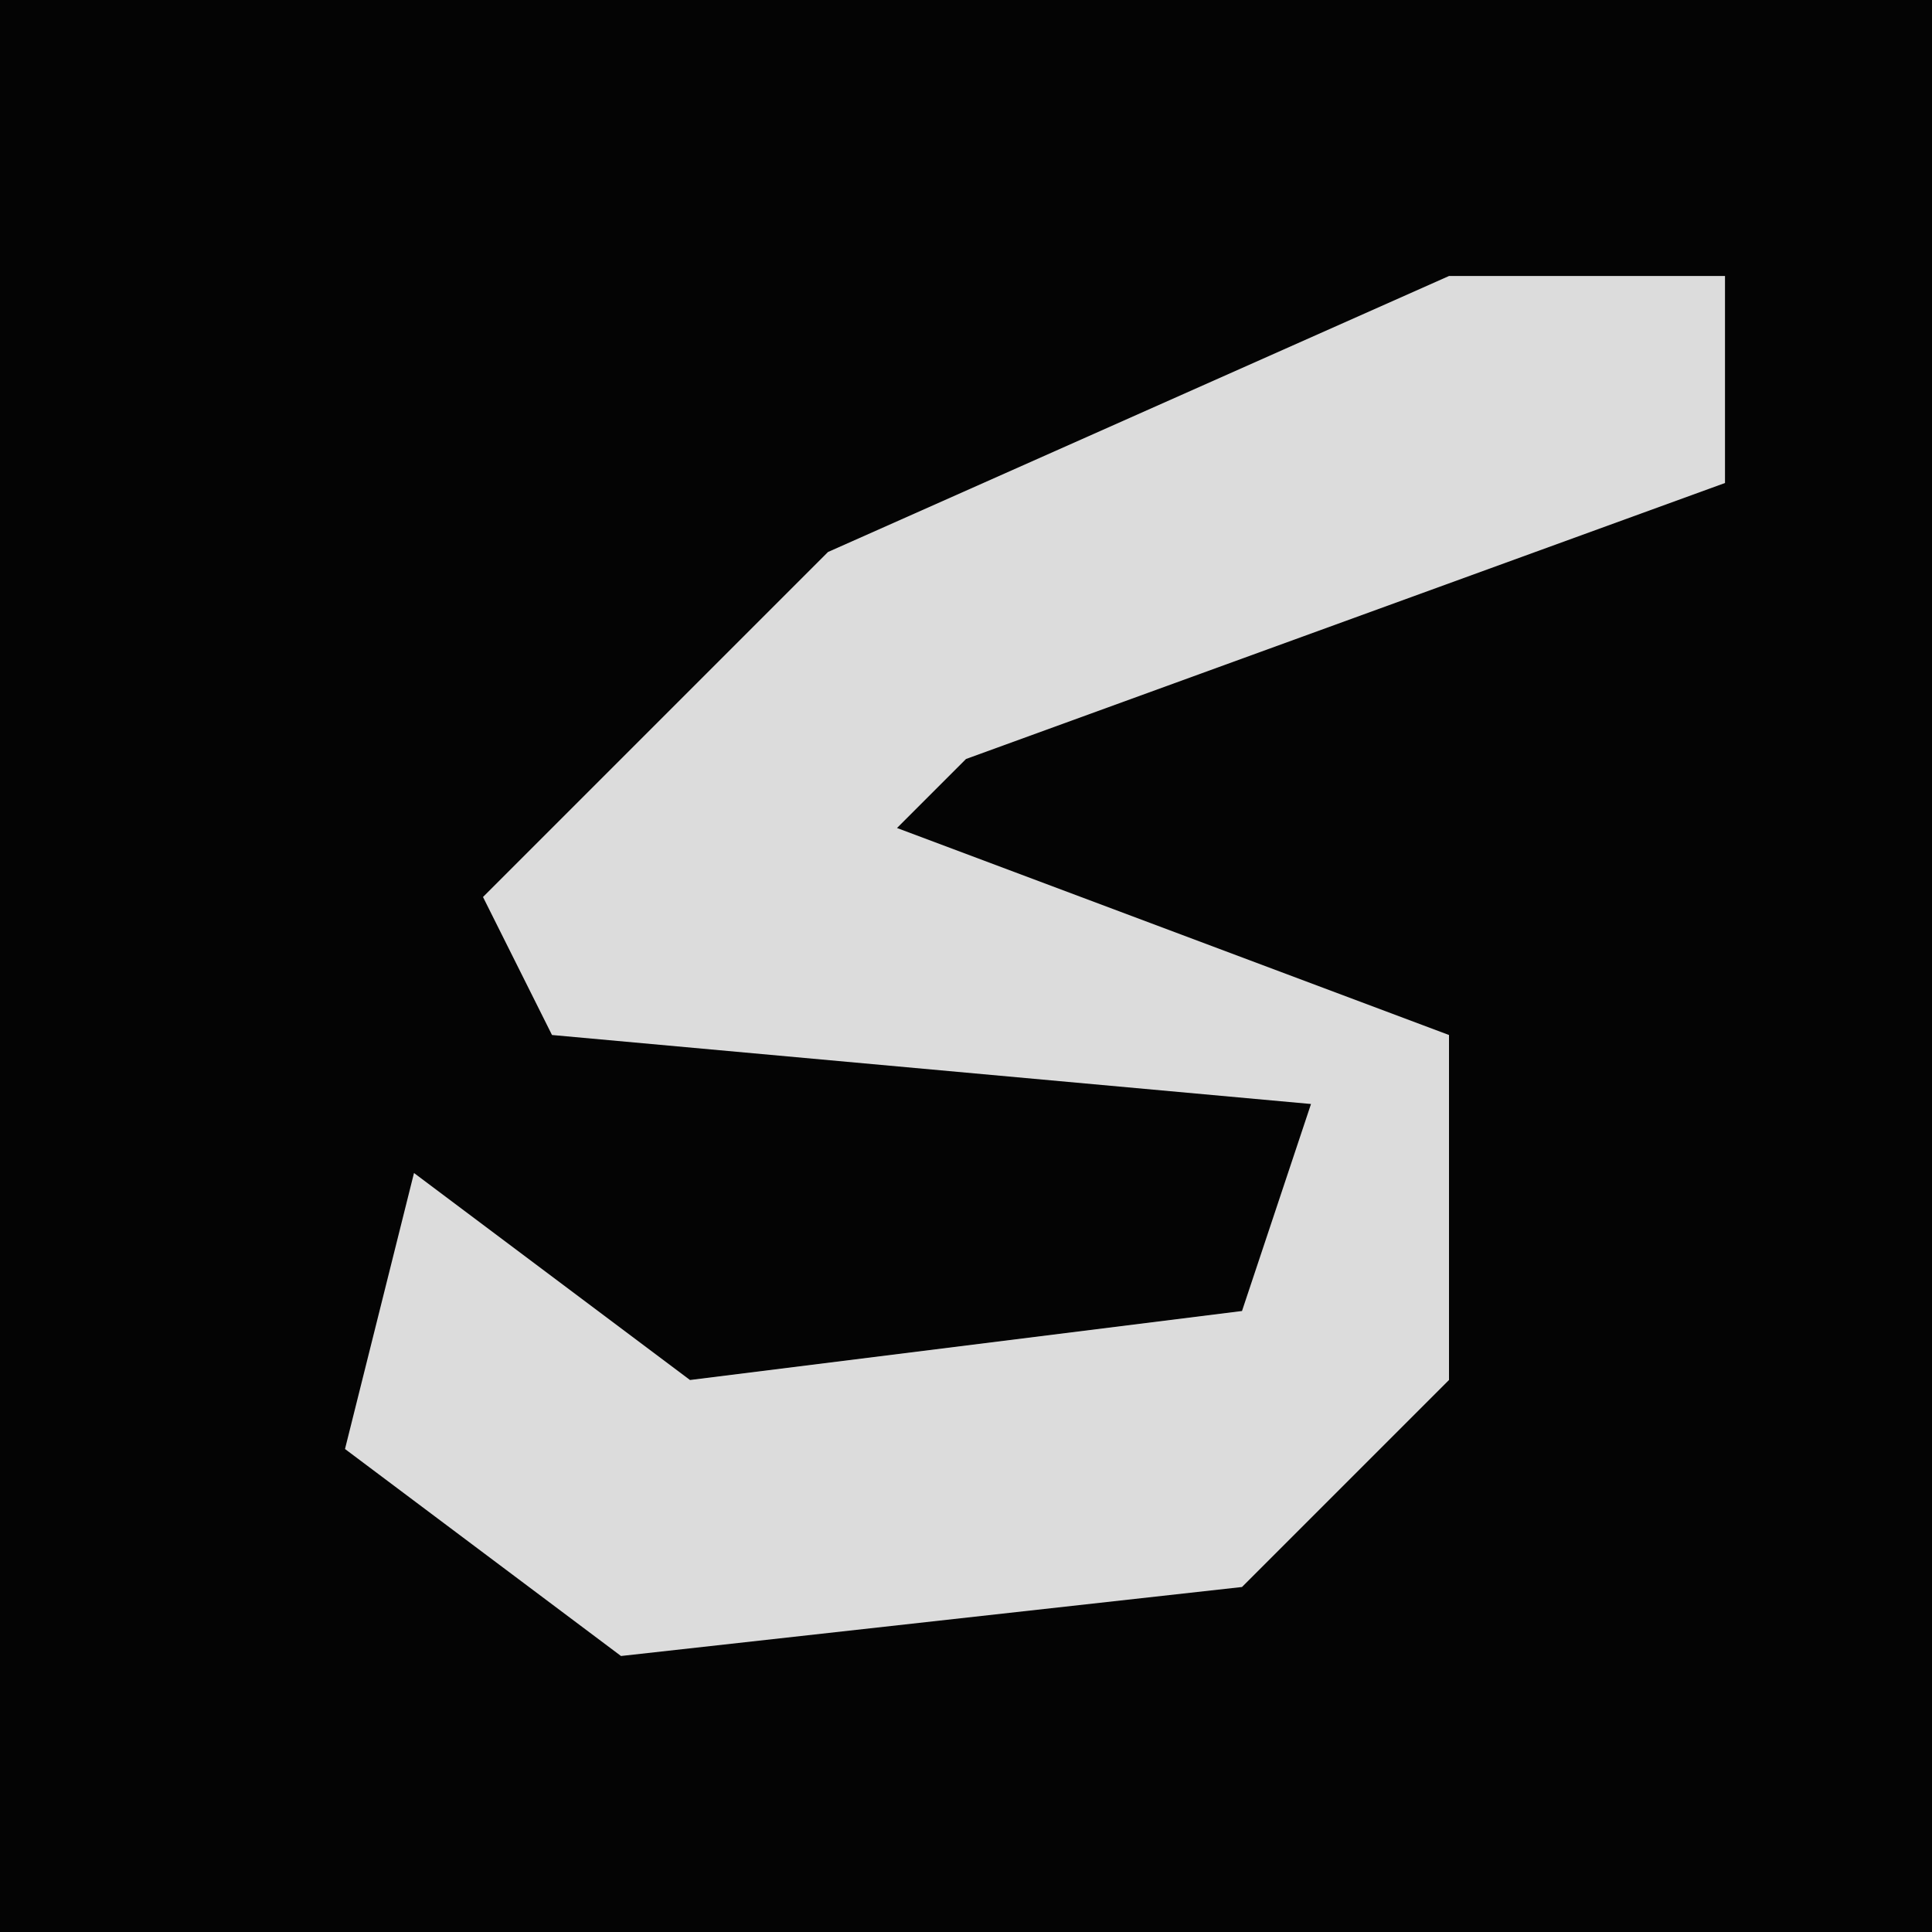 <?xml version="1.0" encoding="UTF-8"?>
<svg version="1.1" xmlns="http://www.w3.org/2000/svg" width="28" height="28">
<path d="M0,0 L28,0 L28,28 L0,28 Z " fill="#040404" transform="translate(0,0)"/>
<path d="M0,0 L4,0 L4,3 L-7,7 L-8,8 L0,11 L0,16 L-3,19 L-12,20 L-16,17 L-15,13 L-11,16 L-3,15 L-2,12 L-13,11 L-14,9 L-9,4 Z " fill="#DCDCDC" transform="translate(21,4)"/>
</svg>
